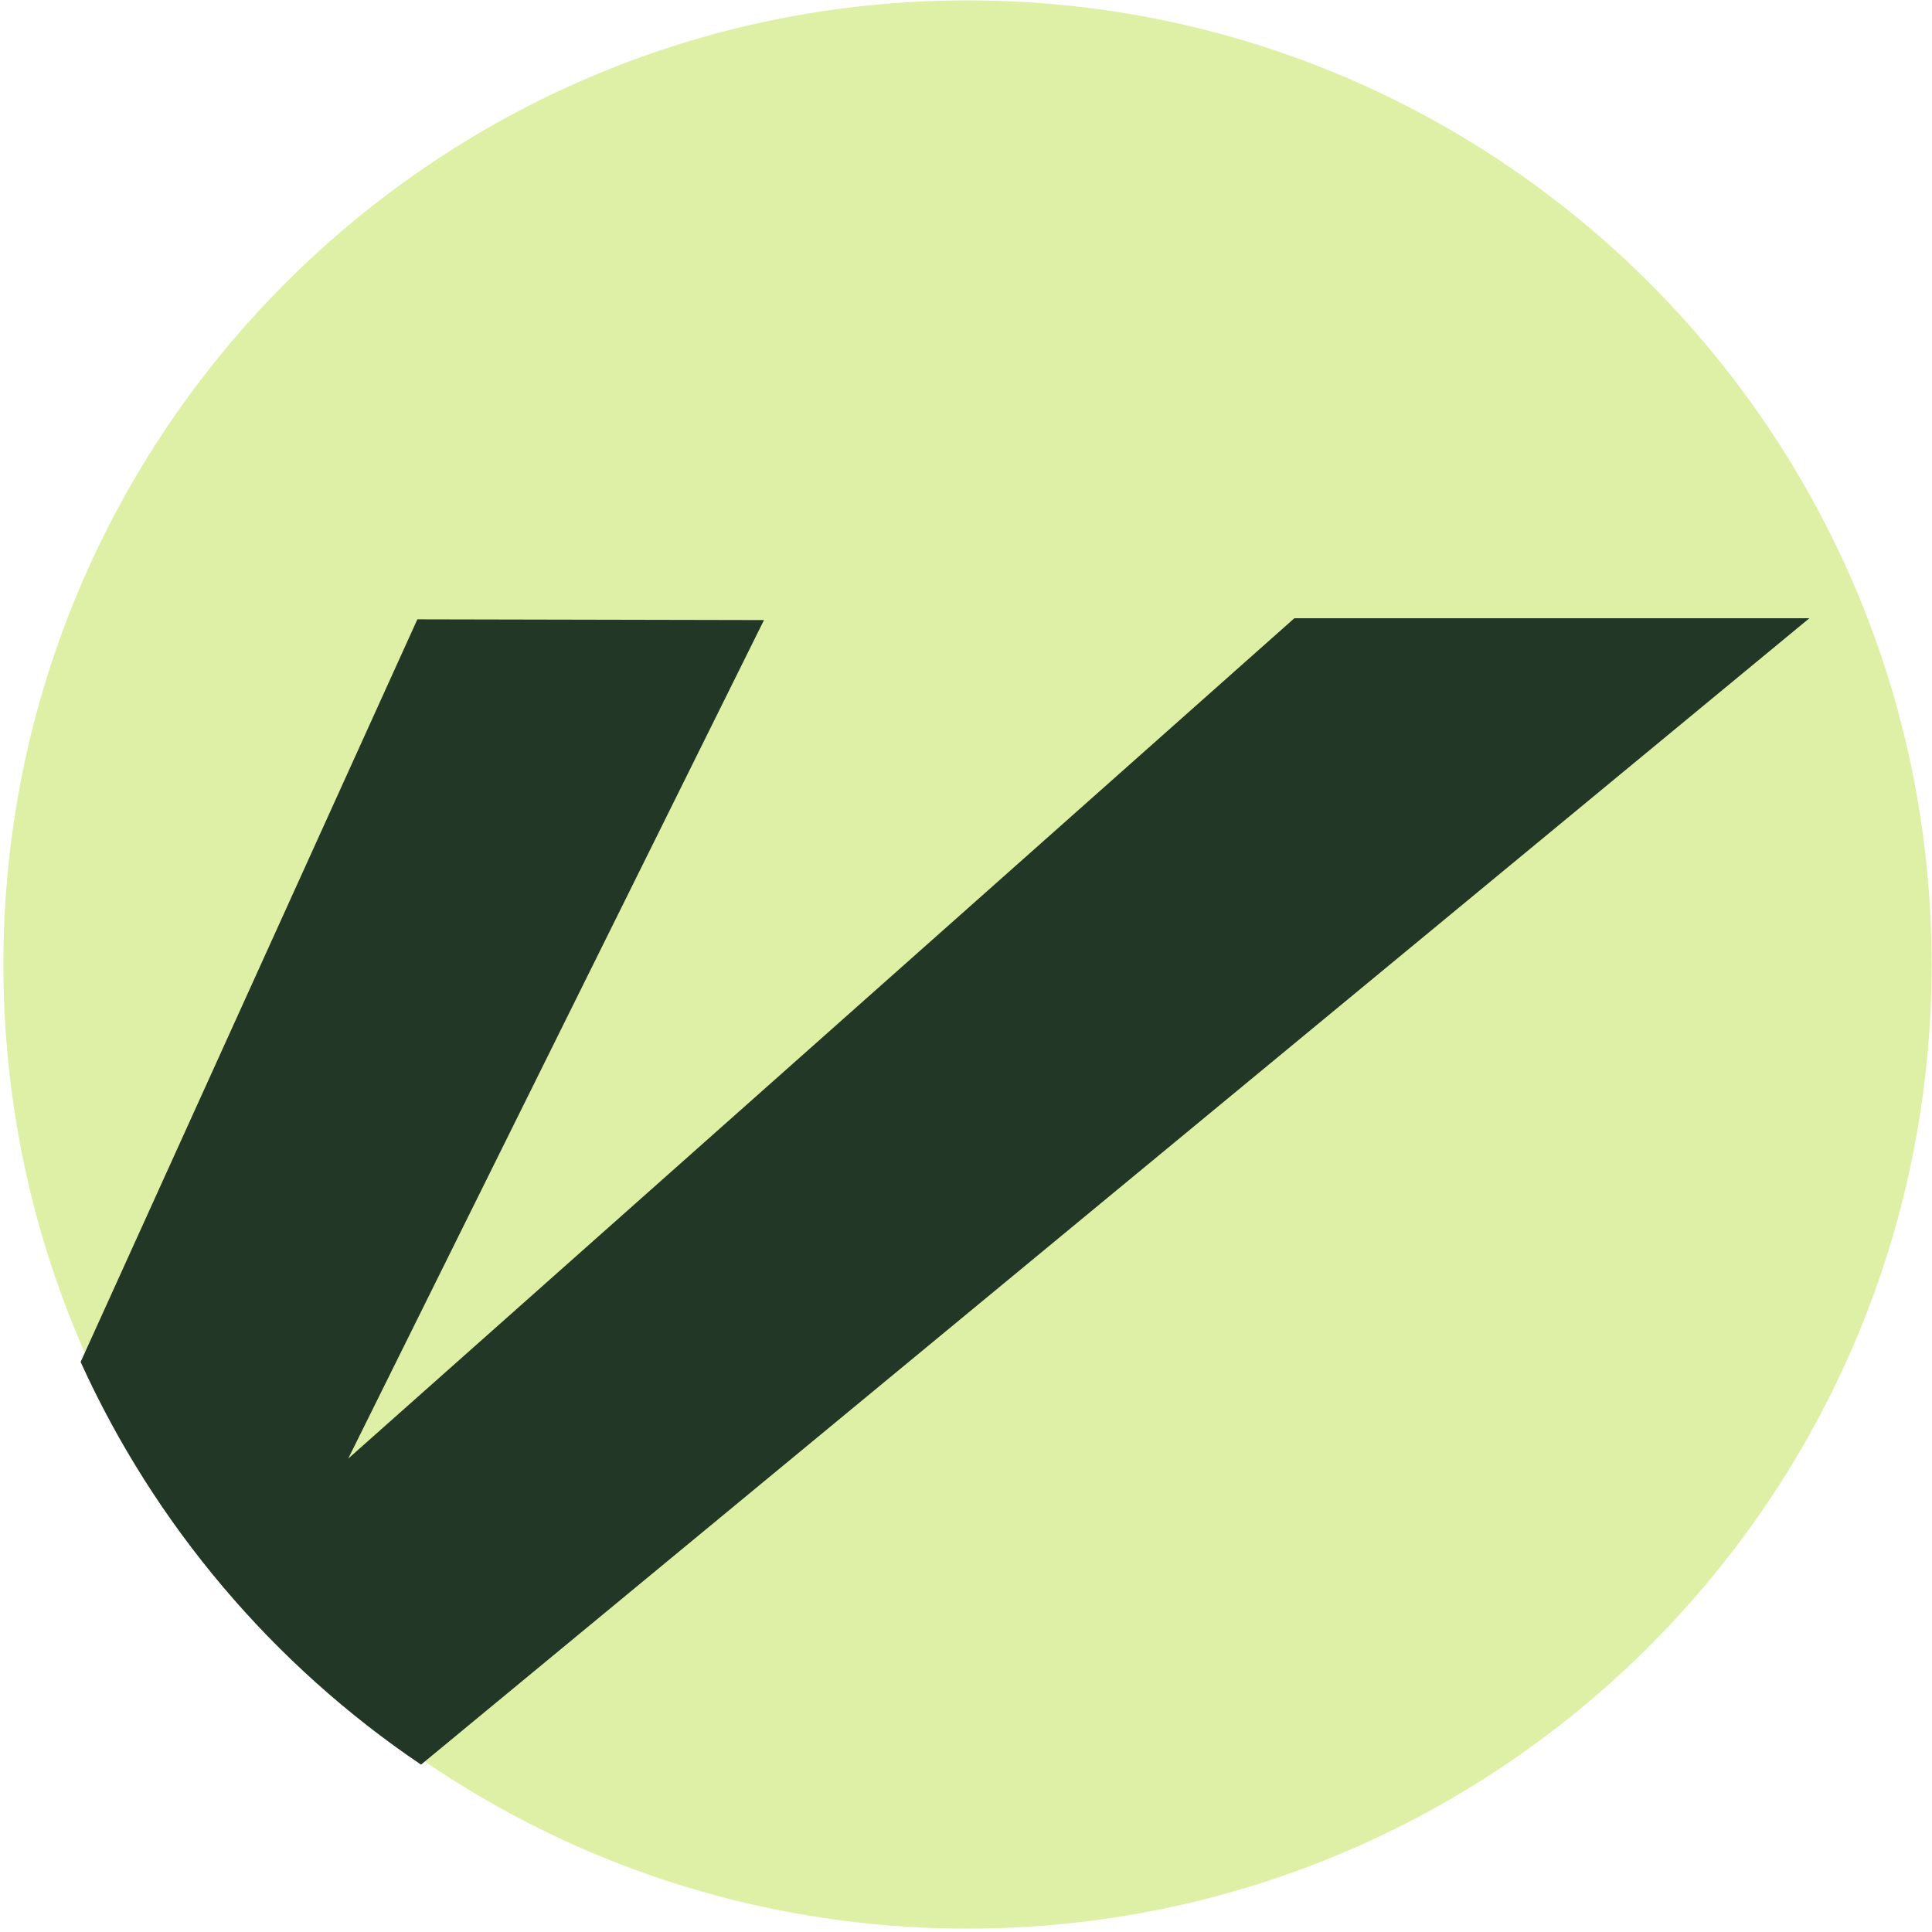 <svg
  xmlns="http://www.w3.org/2000/svg"
  fill="none"
  viewBox="0 0 513 513"
  width="513"
  height="513"
>
  <path
    fill="#DEF0A5"
    d="M256.9 512.1c141.385 0 256-114.615 256-256S398.285.1 256.9.1.9 114.715.9 256.1s114.615 256 256 256Z"
  />
  <path
    fill="#233726"
    d="m111.794 468.559 368.644-304.401H343.691L92.454 387.307l110.408-222.663-92.039-.195-89.416 197.2c19.73 43.444 51.22 80.474 90.387 106.91Z"
  />
</svg>
